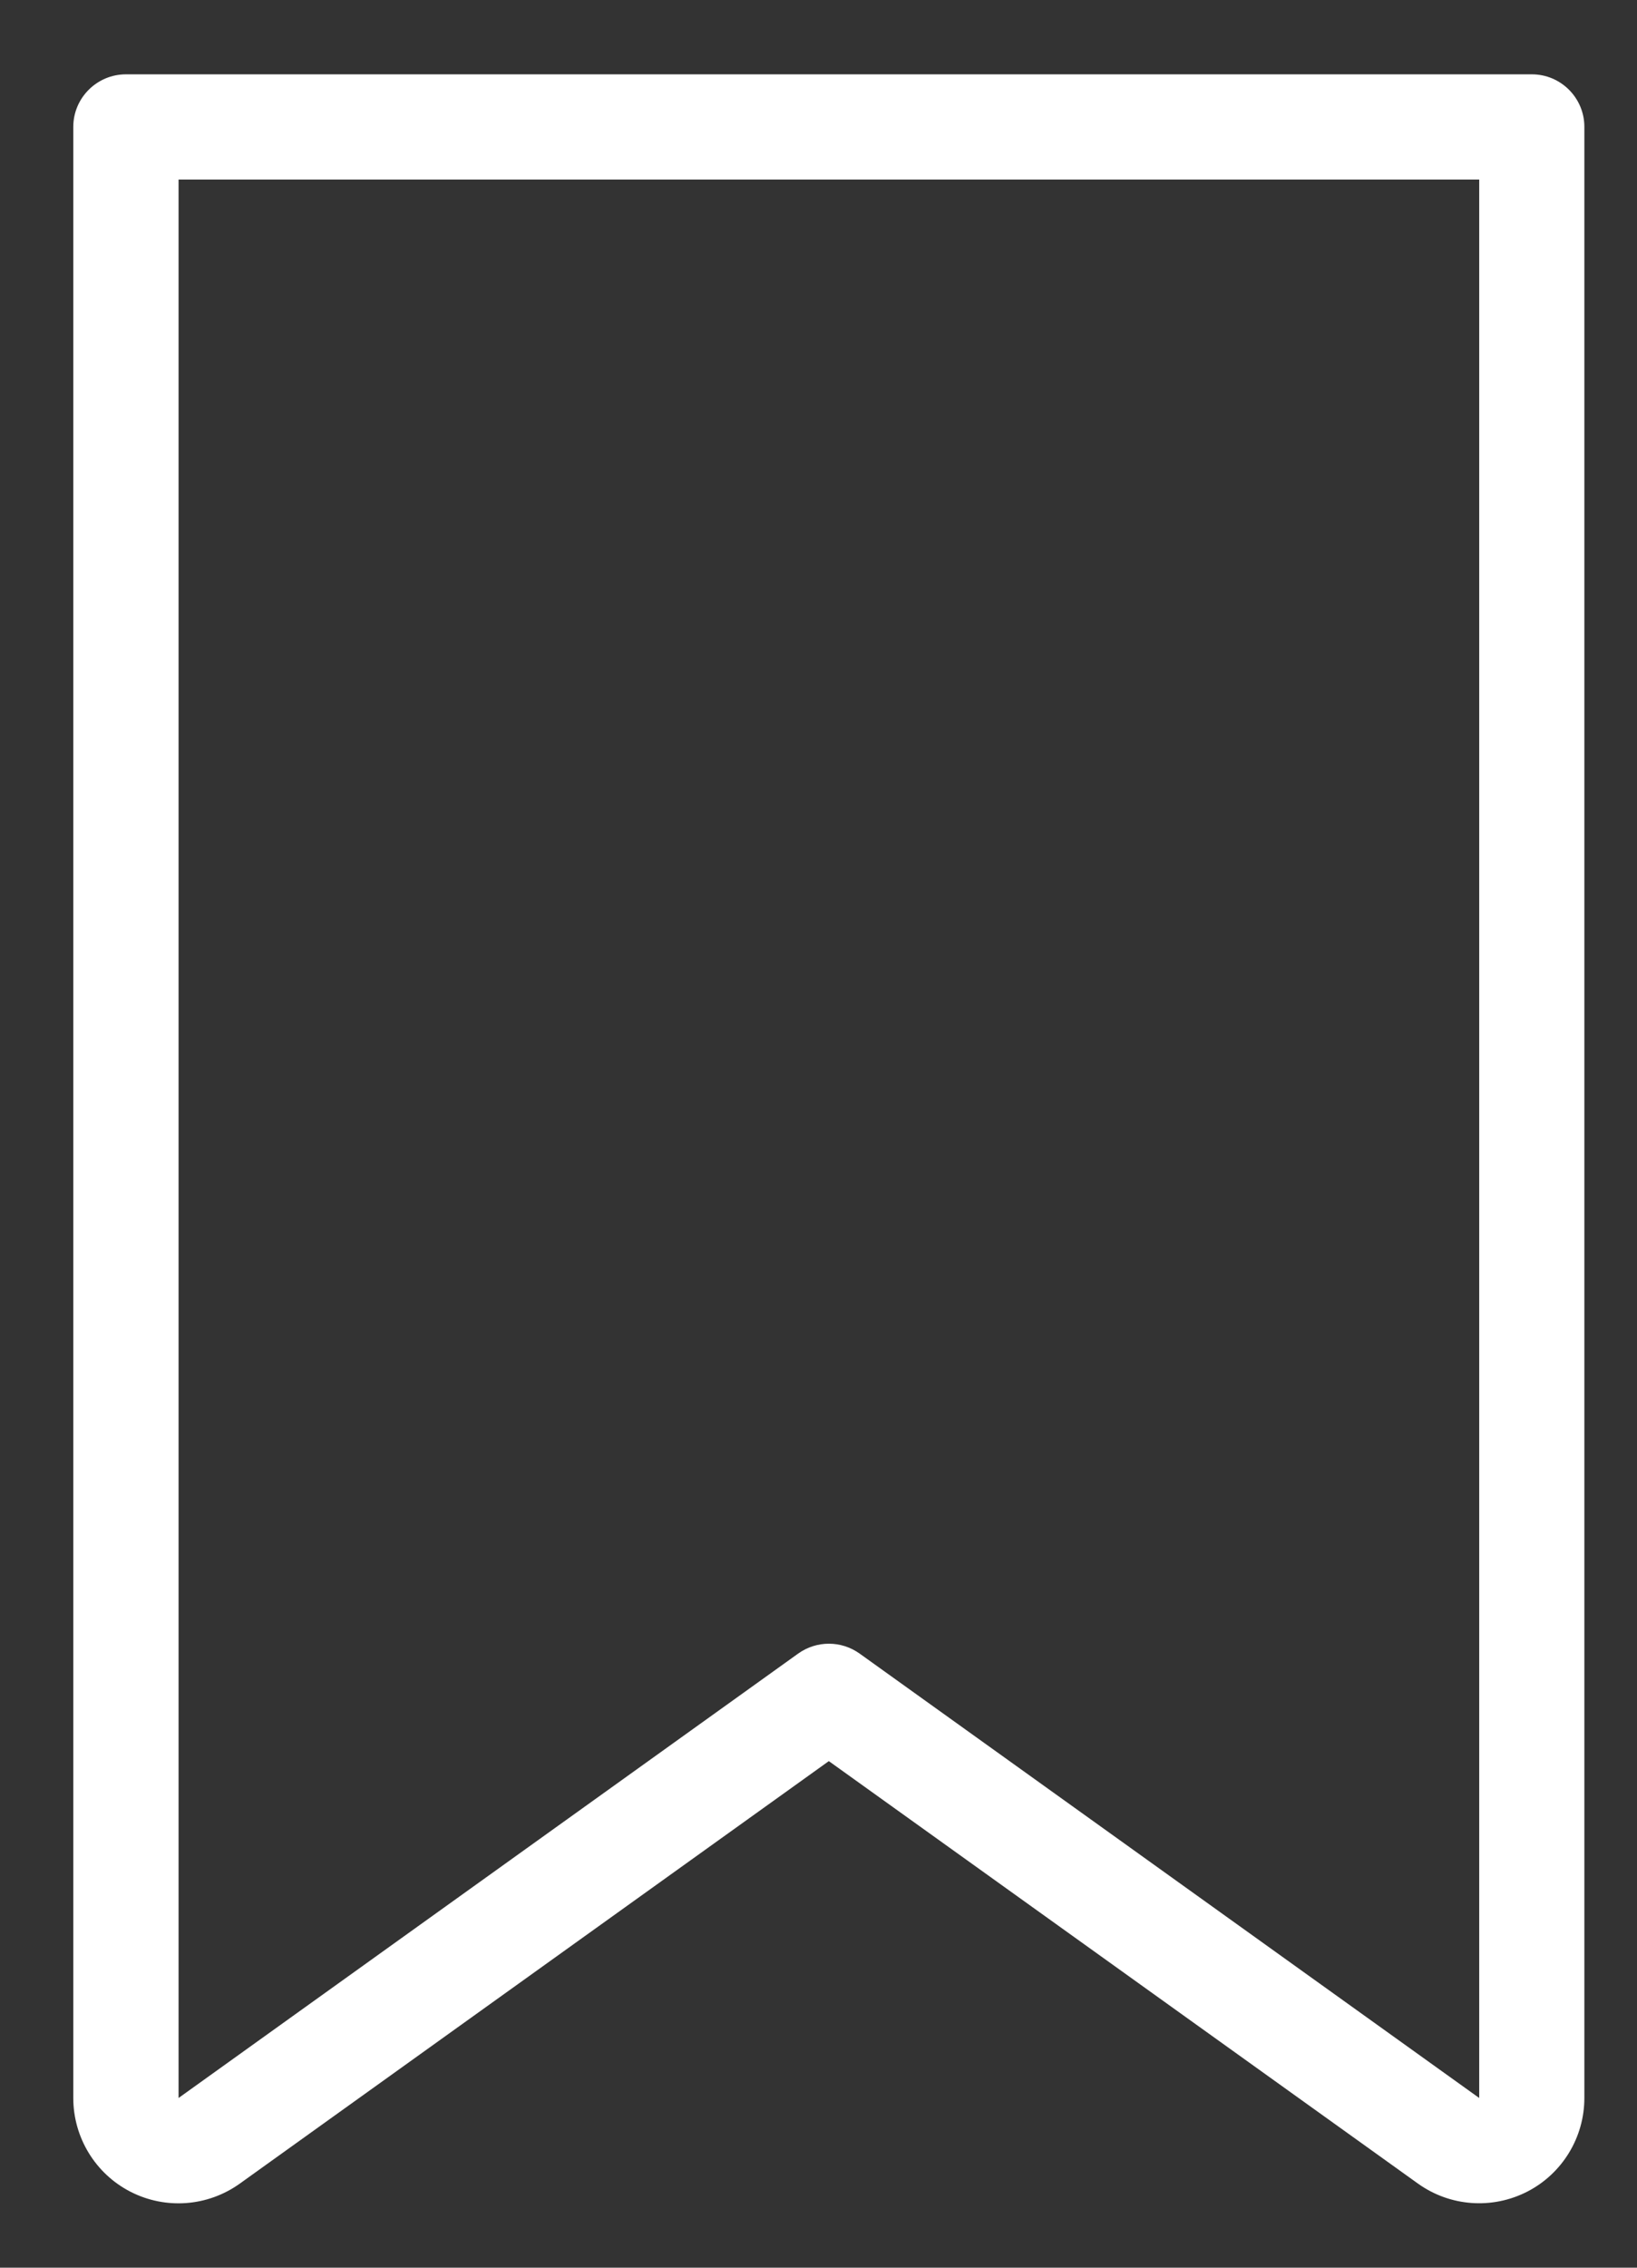<svg width="13" height="18" viewBox="0 0 13 18" fill="none" xmlns="http://www.w3.org/2000/svg">
<rect x="0" y="0" width="13" height="18" fill="#333333" stroke="none"/>
<path d="M12.165 0.59H1C0.77 0.59 0.582 0.777 0.582 1.007V16.653C0.582 16.966 0.757 17.254 1.036 17.397C1.315 17.54 1.65 17.515 1.905 17.332L6.582 13.979L11.26 17.332C11.515 17.515 11.85 17.539 12.129 17.396C12.407 17.253 12.582 16.966 12.582 16.653V1.007C12.582 0.777 12.395 0.59 12.165 0.59ZM11.747 16.653L6.826 13.125C6.68 13.021 6.485 13.021 6.339 13.125L1.418 16.653V1.425H11.747V16.653Z" fill="white"/>
</svg>
